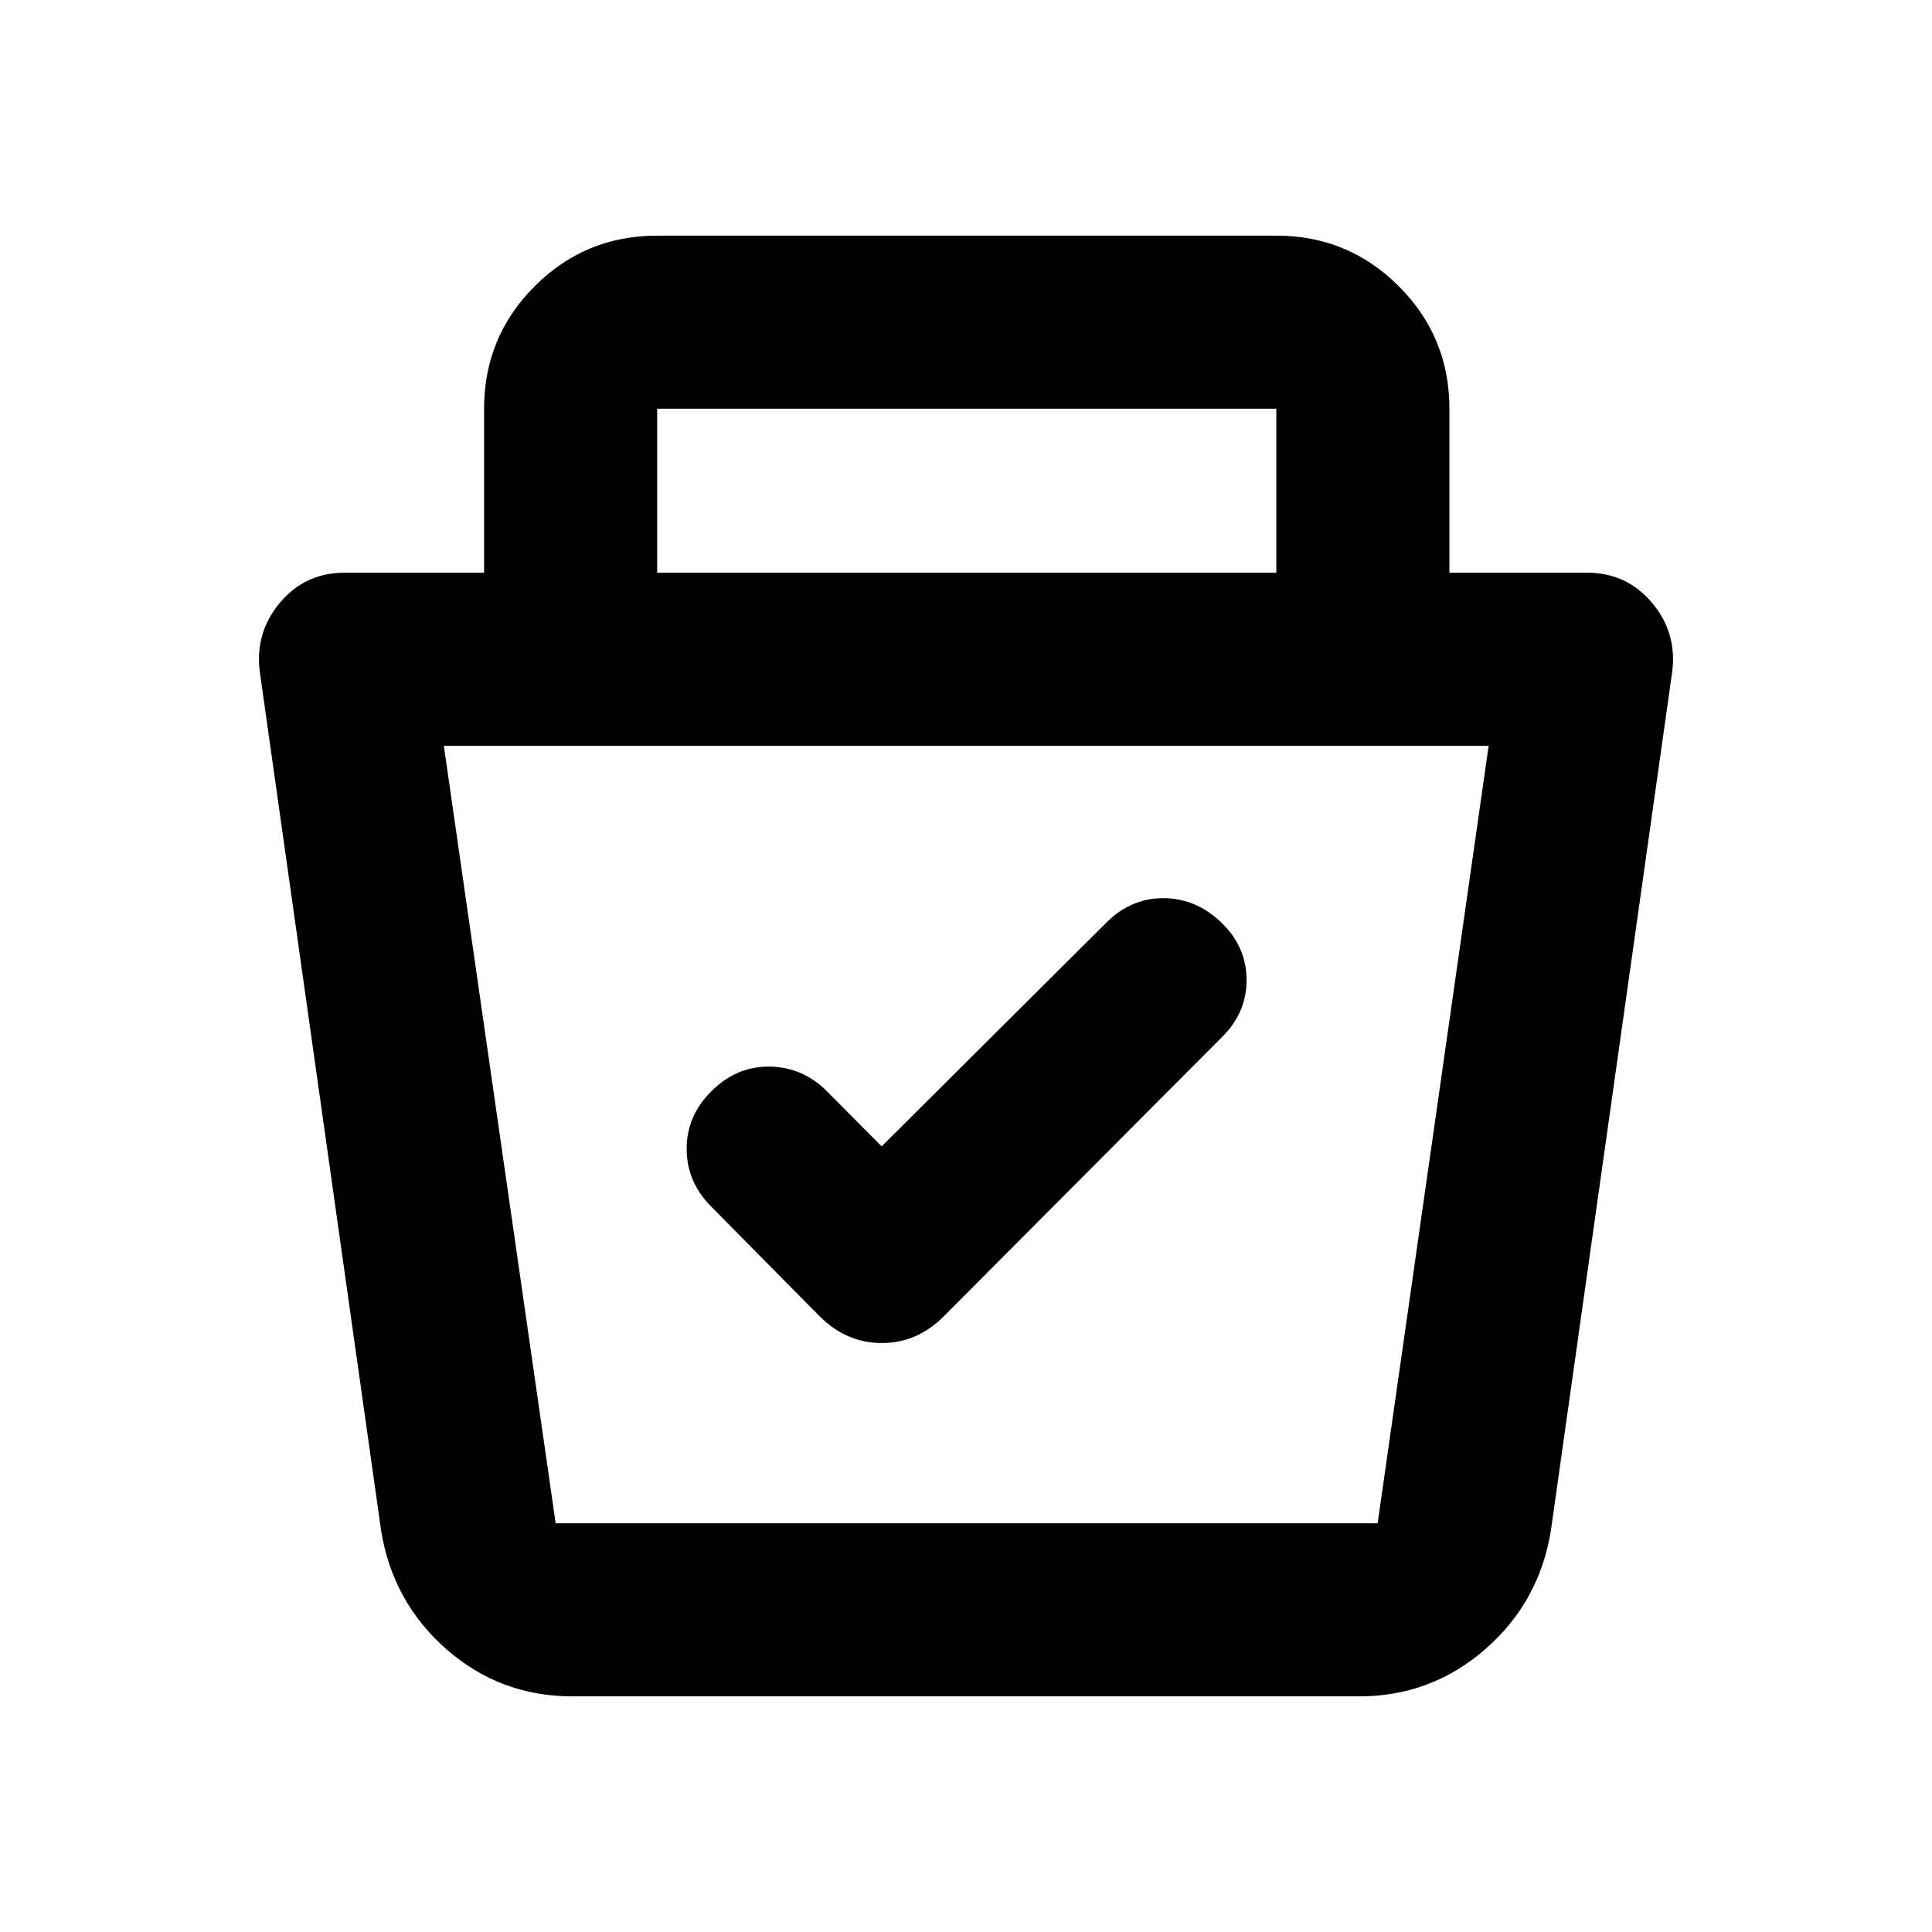 <svg xmlns="http://www.w3.org/2000/svg" height="24" viewBox="0 -960 960 960" width="24"><path d="M284.41-117.09q-35.94 0-62.63-23.45-26.69-23.46-32.41-58.94L129.09-626.2q-2.48-19.45 10.02-34.33 12.51-14.88 31.98-14.88h69.45v-81.5q0-35.72 25.14-60.86t60.86-25.14H634.2q35.72 0 60.86 25.14t25.14 60.86v81.5h68.45q19.63 0 32.19 14.88 12.55 14.88 10.07 34.33l-60.28 426.72q-5.72 35.48-32.59 58.94-26.88 23.45-62.71 23.45H284.41Zm-63.87-472.32 55.56 386.32h408.44l55.16-386.32H220.54Zm217.54 199.04-27.36-27.56q-12.08-11.96-28.54-12.08-16.45-.12-28.77 12.34-12.21 12.03-12.21 28.56 0 16.52 12.41 28.87l53.65 54.28q13.35 13.31 30.88 13.31t30.71-13.18l138.24-138.74q12.45-12.27 12.33-28.68-.12-16.4-12.57-28.37-12.46-11.97-28.52-12.09-16.07-.12-28.29 11.84l-111.96 111.5ZM326.54-675.41H634.2v-81.5H326.54v81.5Zm153.7 278.91Z"/></svg>